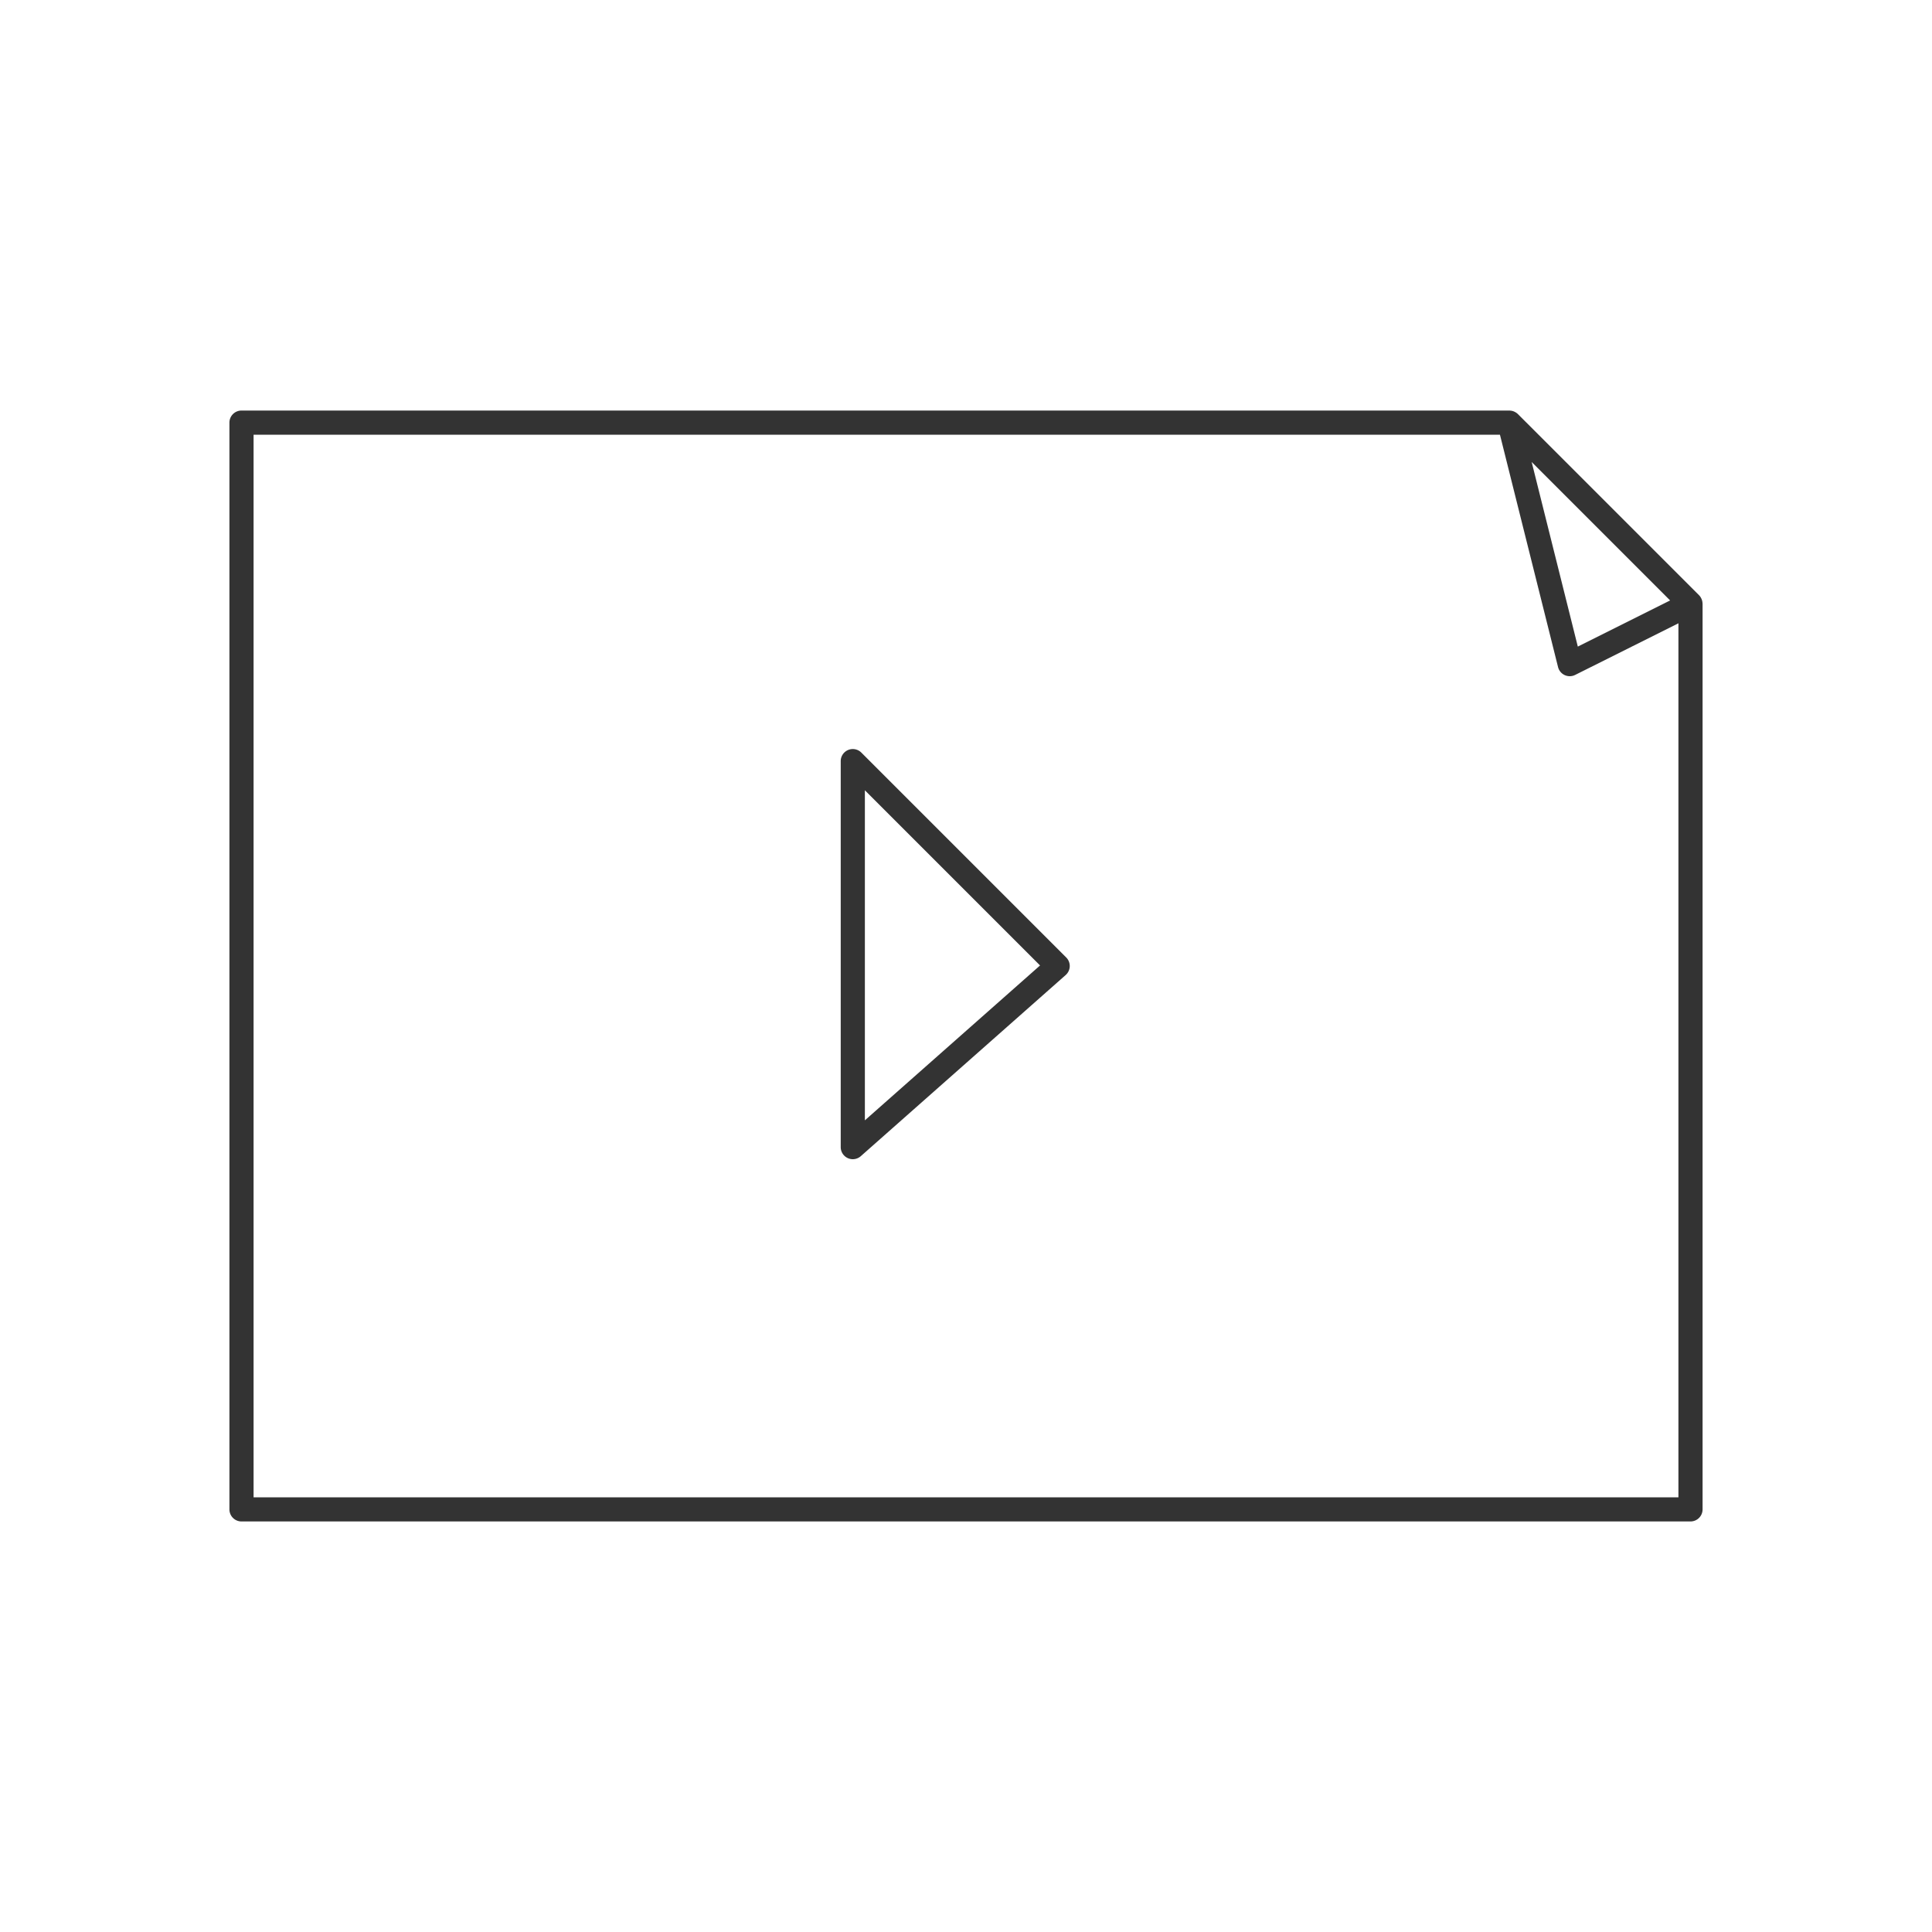 <svg xmlns="http://www.w3.org/2000/svg" viewBox="0 0 320 320">
  <title>_.filesystem.file-video</title>
  <g id="save">
    <path d="M142.664,124.652a2,2,0,0,0-3.414,1.414V190a2,2,0,0,0,3.325,1.498l33.933-30a2,2,0,0,0,.09-2.913Zm.586,60.91V130.895L172.265,159.91Z" style="fill: #333"/>
    <path d="M281.975,99.75a1.988,1.988,0,0,0-.053-.268c-.015-.055-.03-.109-.05-.163a2.011,2.011,0,0,0-.117-.255c-.024-.045-.044-.092-.072-.135a1.982,1.982,0,0,0-.269-.343l-30-30a1.982,1.982,0,0,0-.473-.339c-.037-.02-.071-.041-.109-.058a2.007,2.007,0,0,0-.517-.158c-.04-.006-.079-.008-.12-.012A1.938,1.938,0,0,0,250,68H40a2,2,0,0,0-2,2V250a2,2,0,0,0,2,2H280a2,2,0,0,0,2-2V100c0-.03-.007-.059-.009-.088C281.989,99.857,281.982,99.804,281.975,99.75Zm-20.639,7.346L253.691,76.52,276.624,99.452ZM42,248V72H248.438L258.06,110.485a2,2,0,0,0,2.835,1.304L278,103.236V248Z" style="fill: #333"/>
  </g>
</svg>
